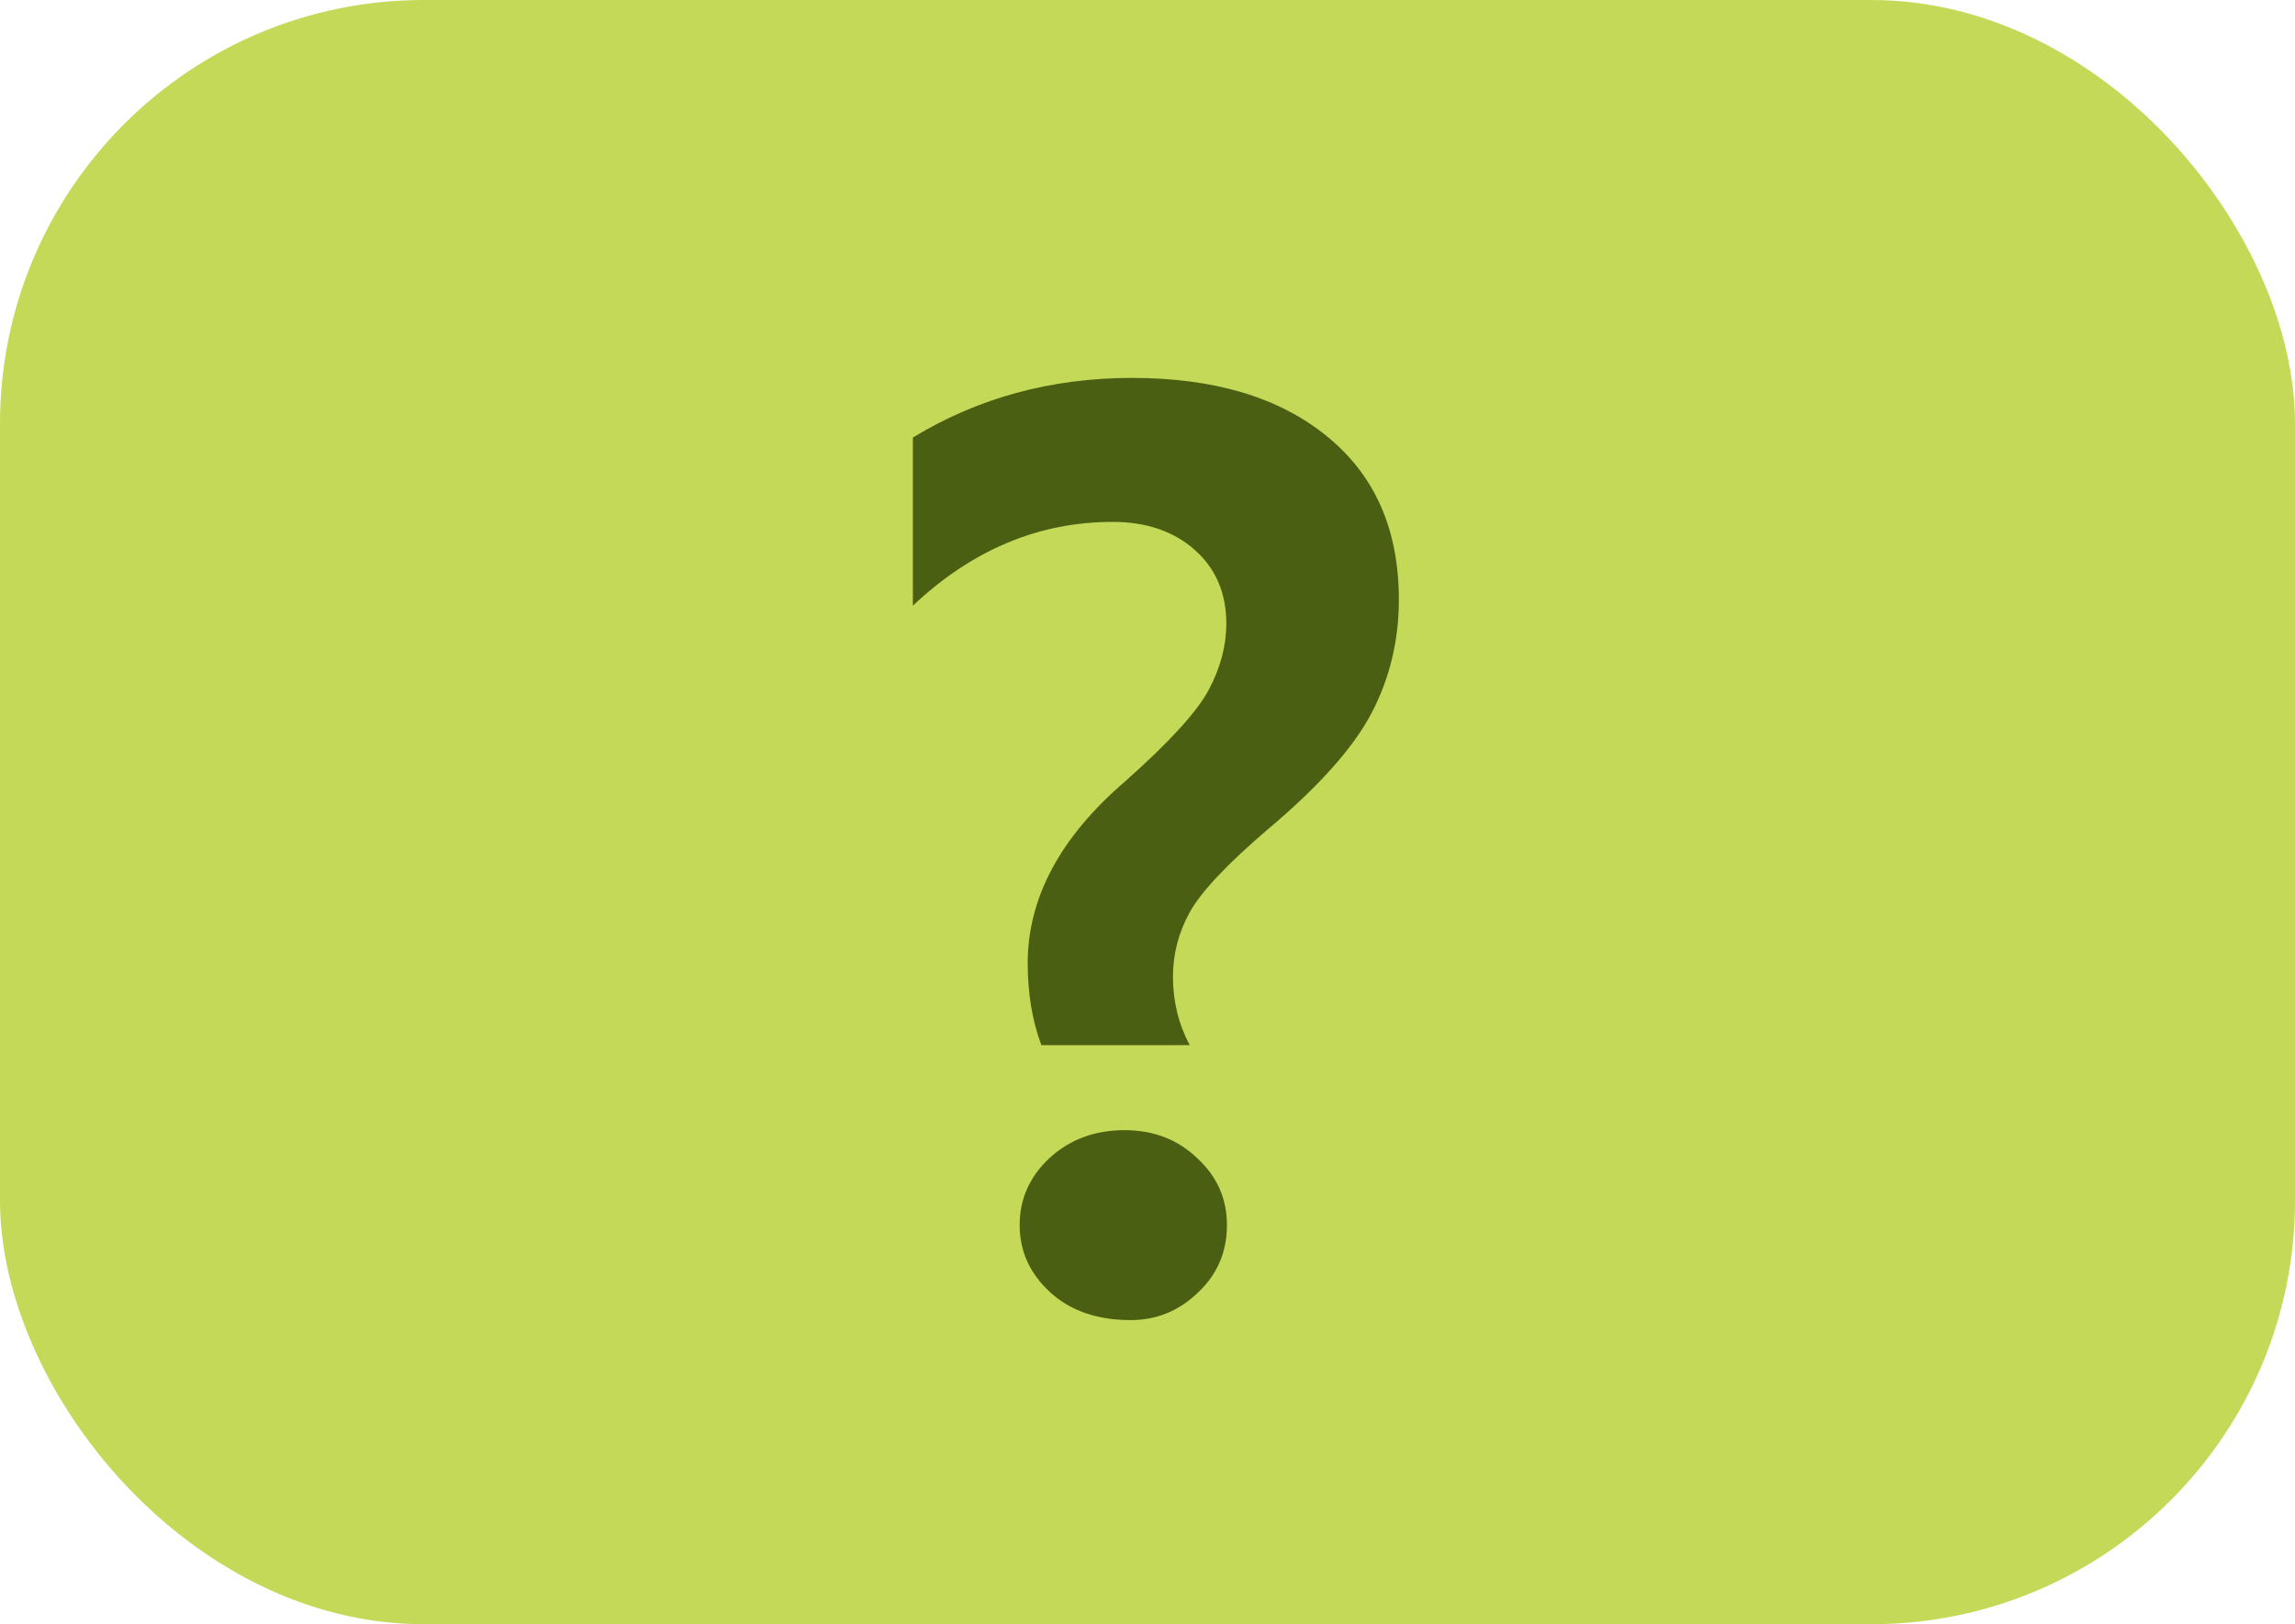 <svg width="65" height="46" viewBox="0 0 65 46" fill="none" xmlns="http://www.w3.org/2000/svg">
<rect width="65" height="46" rx="12" fill="#C5D959"/>
<path d="M29.494 29.6C29.236 28.908 29.107 28.135 29.107 27.279C29.107 25.428 30.027 23.711 31.867 22.129C33.121 21.016 33.912 20.148 34.24 19.527C34.568 18.906 34.732 18.285 34.732 17.664C34.732 16.797 34.434 16.1 33.836 15.572C33.238 15.045 32.465 14.781 31.516 14.781C29.418 14.781 27.531 15.572 25.855 17.154V12.391C27.707 11.266 29.775 10.703 32.06 10.703C34.393 10.703 36.232 11.254 37.58 12.355C38.94 13.457 39.619 14.998 39.619 16.979C39.619 18.139 39.361 19.211 38.846 20.195C38.33 21.18 37.346 22.281 35.893 23.5C34.744 24.484 34.012 25.264 33.695 25.838C33.379 26.412 33.221 27.021 33.221 27.666C33.221 28.357 33.379 29.002 33.695 29.6H29.494ZM28.879 34.697C28.879 33.959 29.16 33.326 29.723 32.799C30.297 32.272 31.006 32.008 31.85 32.008C32.67 32.008 33.355 32.272 33.906 32.799C34.469 33.315 34.75 33.947 34.75 34.697C34.75 35.459 34.475 36.098 33.924 36.613C33.385 37.129 32.752 37.387 32.025 37.387C31.076 37.387 30.314 37.123 29.74 36.596C29.166 36.068 28.879 35.435 28.879 34.697Z" fill="#4A5F12"/>
</svg>
